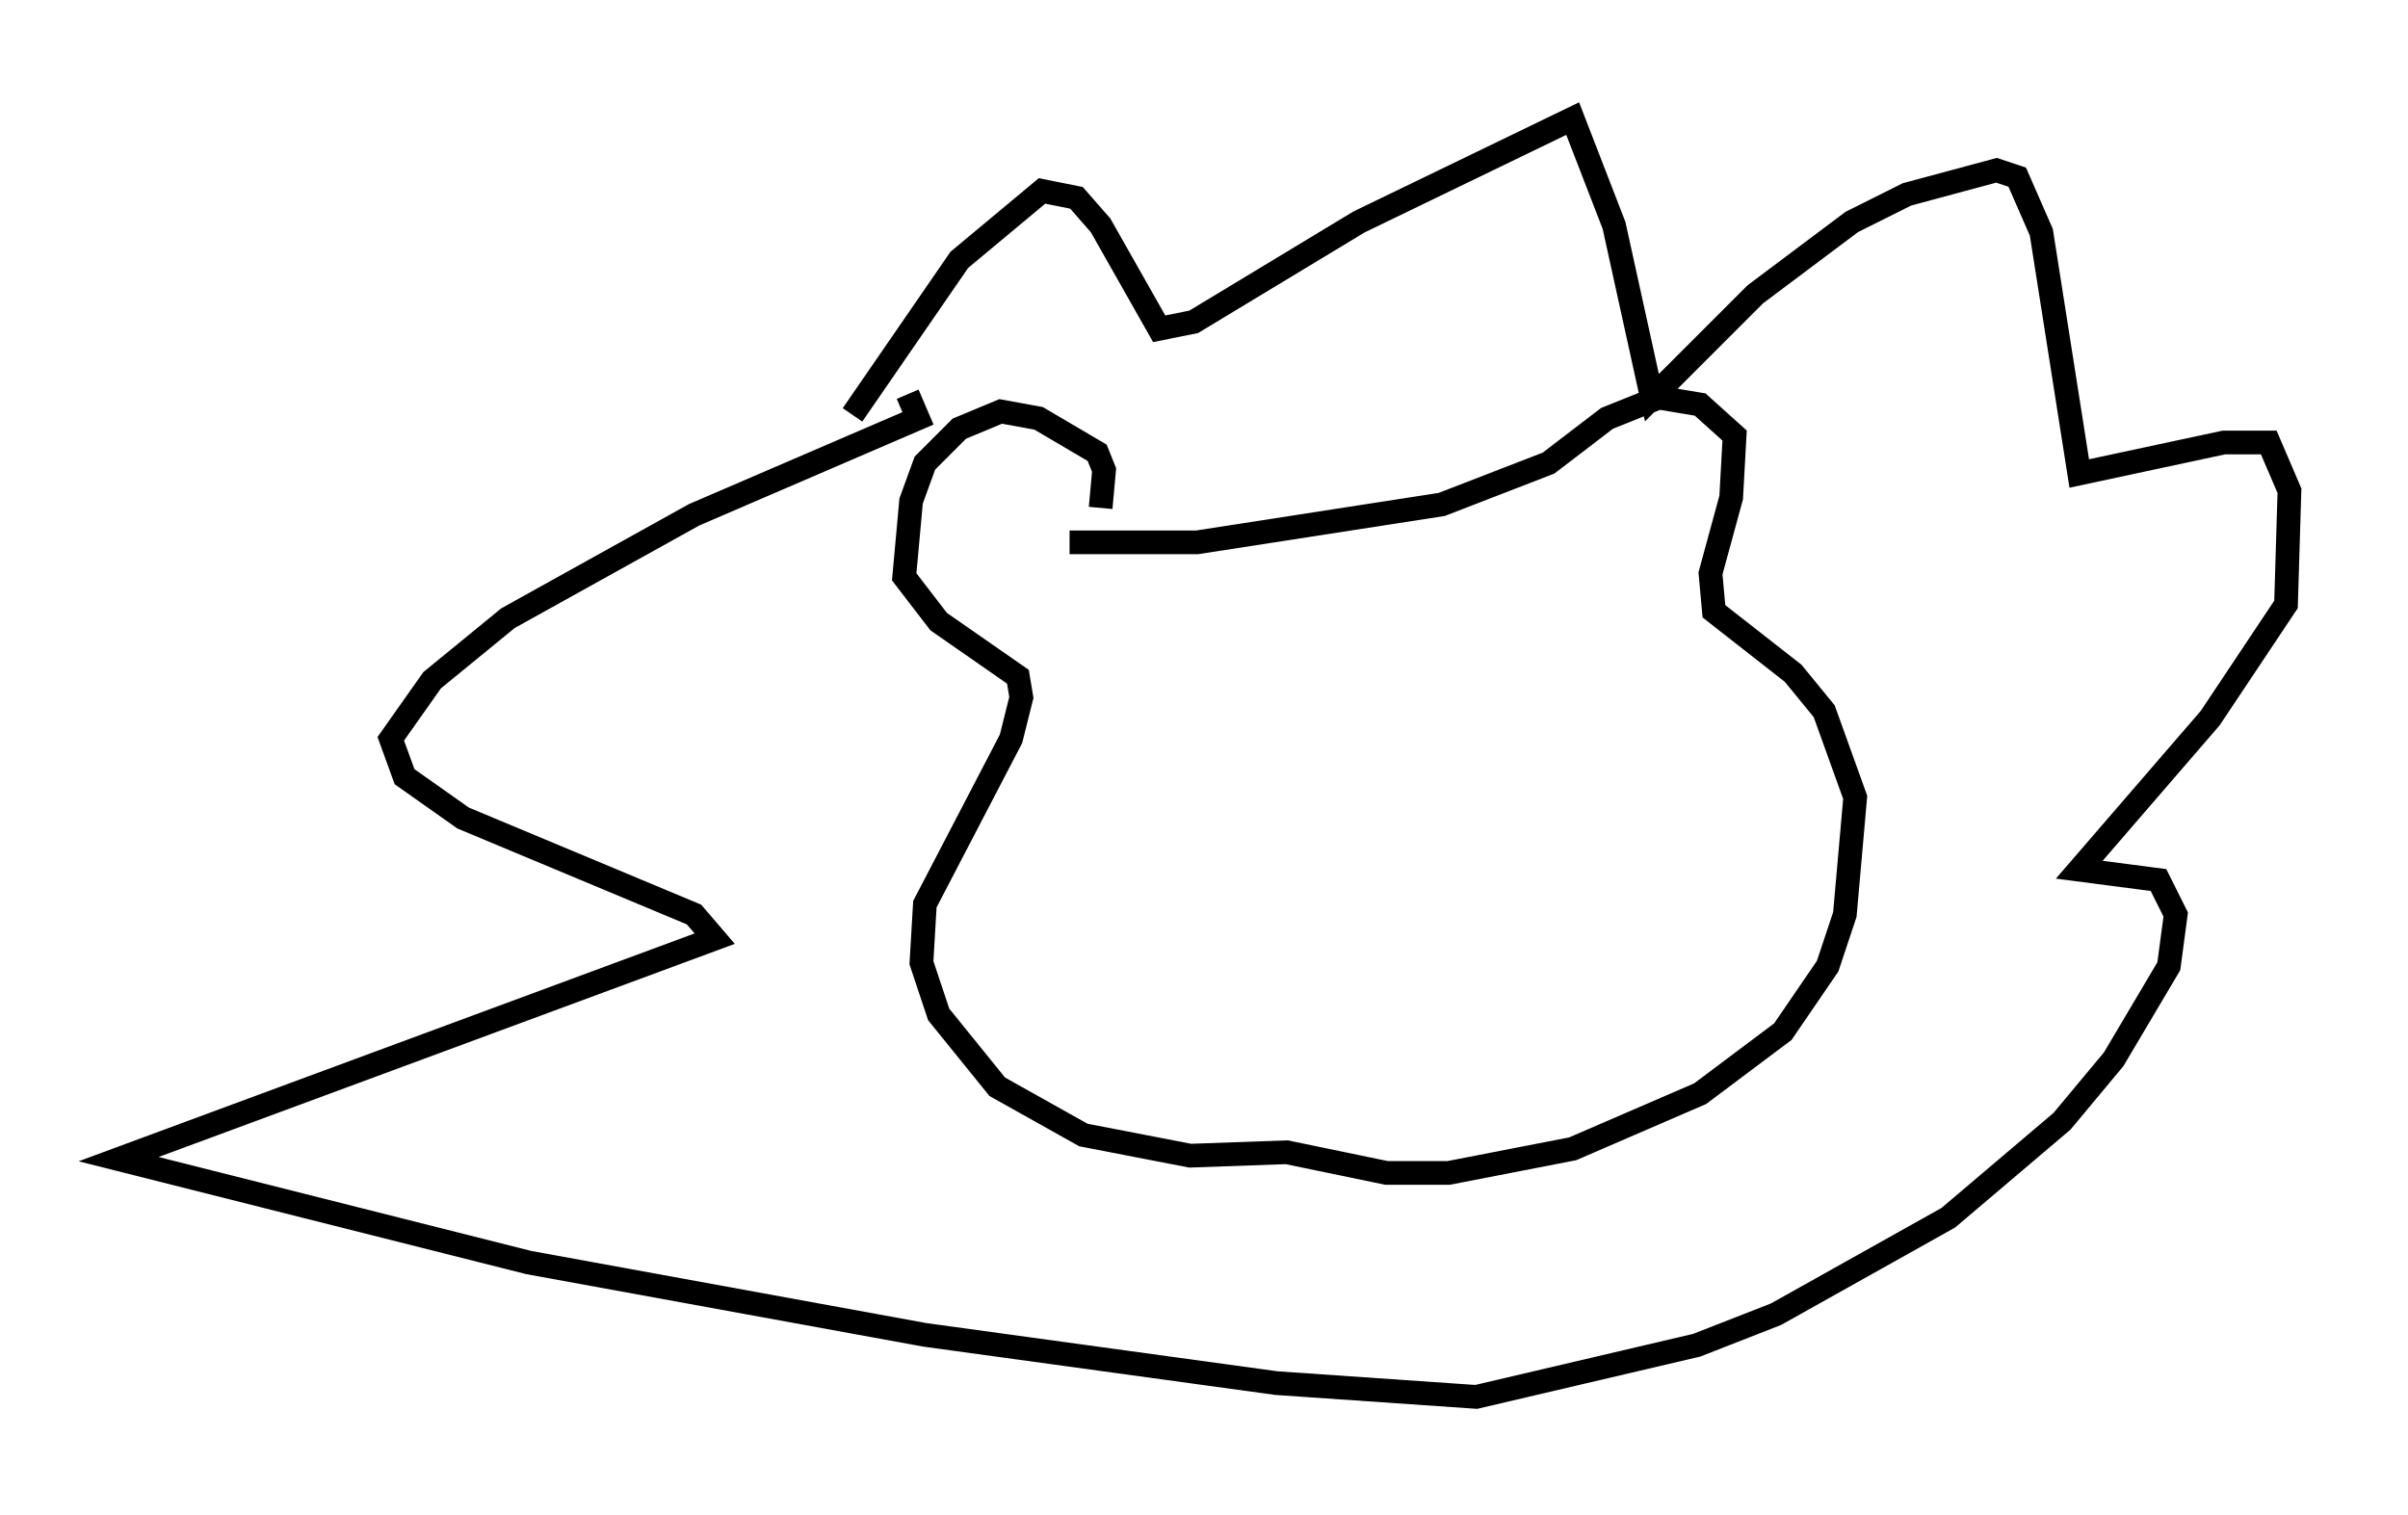 <?xml version="1.0" encoding="utf-8" ?>
<svg baseProfile="full" height="63.888" version="1.1" width="101.508" xmlns="http://www.w3.org/2000/svg" xmlns:ev="http://www.w3.org/2001/xml-events" xmlns:xlink="http://www.w3.org/1999/xlink"><defs /><rect fill="white" height="63.888" width="101.508" x="0" y="0" /><path d="M45.38, 22.866 m1.017, -1.453 l0.145, -1.598 -0.291, -0.726 l-2.469, -1.453 -1.598, -0.291 l-1.743, 0.726 -1.453, 1.453 l-0.581, 1.598 -0.291, 3.196 l1.453, 1.888 3.341, 2.324 l0.145, 0.872 -0.436, 1.743 l-3.631, 6.972 -0.145, 2.469 l0.726, 2.179 2.469, 3.05 l3.631, 2.034 4.503, 0.872 l4.067, -0.145 4.212, 0.872 l2.615, 0.0 5.229, -1.017 l5.374, -2.324 3.486, -2.615 l1.888, -2.76 0.726, -2.179 l0.436, -4.939 -1.307, -3.631 l-1.307, -1.598 -3.341, -2.615 l-0.145, -1.598 0.872, -3.196 l0.145, -2.615 -1.453, -1.307 l-1.743, -0.291 -2.179, 0.872 l-2.469, 1.888 -4.503, 1.743 l-10.313, 1.598 -5.374, 0.0 m-9.151, -5.374 l4.503, -6.536 3.486, -2.905 l1.453, 0.291 1.017, 1.162 l2.469, 4.358 1.453, -0.291 l6.972, -4.212 9.006, -4.358 l1.743, 4.503 1.598, 7.263 l4.358, -4.358 4.067, -3.05 l2.324, -1.162 3.777, -1.017 l0.872, 0.291 1.017, 2.324 l1.598, 10.168 6.101, -1.307 l1.888, 0.0 0.872, 2.034 l-0.145, 4.793 -3.196, 4.793 l-5.52, 6.391 3.341, 0.436 l0.726, 1.453 -0.291, 2.179 l-2.324, 3.922 -2.179, 2.615 l-4.793, 4.067 -7.263, 4.067 l-3.341, 1.307 -9.296, 2.179 l-8.425, -0.581 -14.816, -2.034 l-16.704, -3.05 -17.285, -4.358 l25.128, -9.296 -0.872, -1.017 l-9.732, -4.067 -2.469, -1.743 l-0.581, -1.598 1.743, -2.469 l3.196, -2.615 7.844, -4.358 l9.441, -4.067 -0.436, -1.017 m14.961, 10.168 l0.0, 0.0 " fill="none" stroke="black" stroke-width="1" /></svg>
